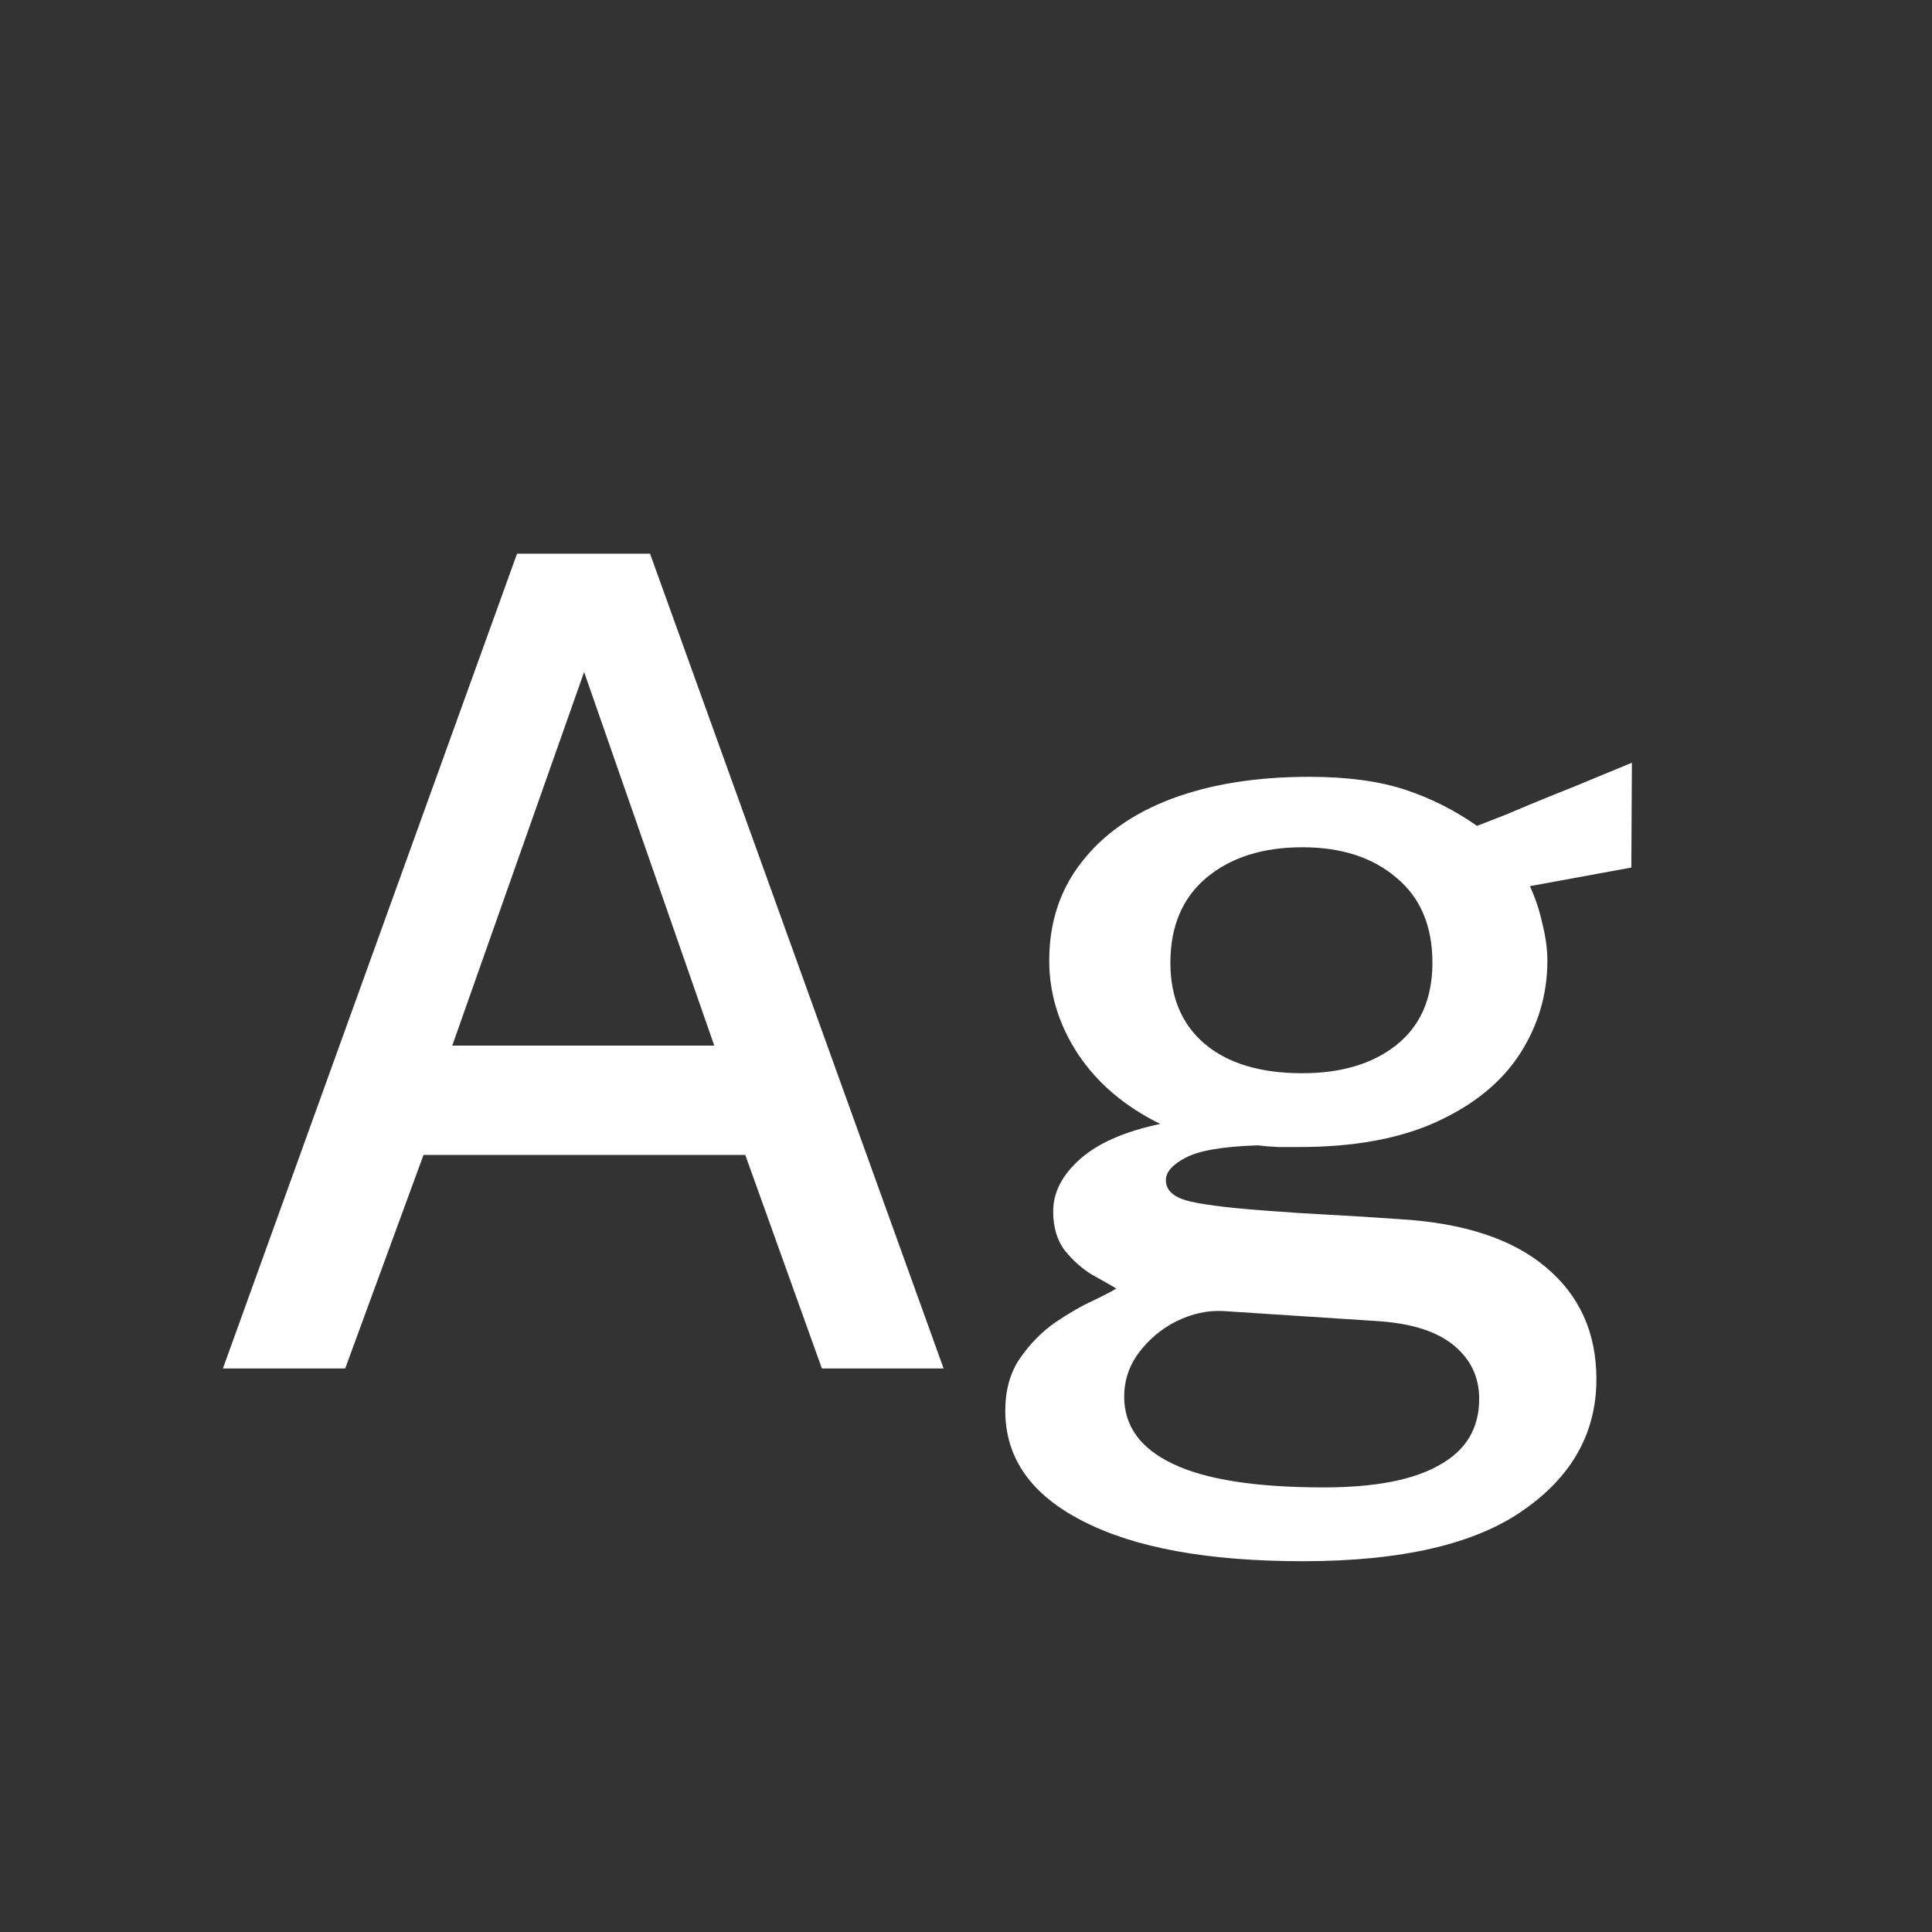 <svg width="24" height="24" viewBox="0 0 24 24" fill="none" xmlns="http://www.w3.org/2000/svg">
<rect x="0" y="0" width="24" height="24" fill="#333333" stroke="none"/>
<path d="M2.769 17L6.423 6.878H8.075L11.722 17H10.21L9.258 14.347H5.261L4.288 17H2.769ZM5.618 12.989H8.873L7.256 8.348L5.618 12.989ZM16.184 19.394C15.008 19.394 14.098 19.228 13.454 18.897C12.81 18.57 12.488 18.113 12.488 17.525C12.488 17.268 12.549 17.051 12.67 16.874C12.796 16.692 12.943 16.543 13.111 16.426C13.284 16.309 13.443 16.218 13.587 16.153C13.732 16.083 13.825 16.034 13.867 16.006C13.788 15.959 13.685 15.901 13.559 15.831C13.438 15.756 13.328 15.658 13.23 15.537C13.132 15.411 13.083 15.248 13.083 15.047C13.083 14.814 13.193 14.599 13.412 14.403C13.636 14.202 13.97 14.055 14.413 13.962C13.975 13.747 13.634 13.458 13.391 13.094C13.153 12.73 13.034 12.343 13.034 11.932C13.034 11.461 13.167 11.055 13.433 10.714C13.699 10.369 14.072 10.105 14.553 9.923C15.039 9.741 15.608 9.65 16.261 9.65C16.737 9.65 17.136 9.704 17.458 9.811C17.78 9.918 18.076 10.068 18.347 10.259C18.436 10.226 18.562 10.177 18.725 10.112C18.889 10.042 19.068 9.967 19.264 9.888C19.465 9.809 19.654 9.732 19.831 9.657C20.013 9.582 20.16 9.522 20.272 9.475L20.265 10.777L19.005 11.008C19.07 11.148 19.122 11.302 19.159 11.47C19.201 11.638 19.222 11.792 19.222 11.932C19.222 12.352 19.108 12.739 18.879 13.094C18.651 13.444 18.308 13.724 17.85 13.934C17.393 14.144 16.821 14.249 16.135 14.249C16.07 14.249 15.986 14.249 15.883 14.249C15.78 14.244 15.694 14.237 15.624 14.228C15.19 14.242 14.892 14.293 14.728 14.382C14.565 14.466 14.483 14.559 14.483 14.662C14.483 14.793 14.588 14.881 14.798 14.928C15.008 14.975 15.354 15.014 15.834 15.047C16.007 15.061 16.226 15.075 16.492 15.089C16.763 15.103 17.061 15.122 17.388 15.145C18.181 15.192 18.786 15.39 19.201 15.74C19.621 16.09 19.831 16.554 19.831 17.133C19.831 17.796 19.53 18.337 18.928 18.757C18.326 19.182 17.412 19.394 16.184 19.394ZM16.443 18.477C17.082 18.477 17.563 18.384 17.885 18.197C18.212 18.015 18.375 17.742 18.375 17.378C18.375 17.107 18.27 16.886 18.06 16.713C17.85 16.54 17.538 16.44 17.122 16.412L15.19 16.286C14.999 16.277 14.807 16.319 14.616 16.412C14.43 16.505 14.273 16.636 14.147 16.804C14.026 16.967 13.965 17.149 13.965 17.35C13.965 17.714 14.166 17.992 14.567 18.183C14.973 18.379 15.598 18.477 16.443 18.477ZM16.177 13.332C16.663 13.332 17.052 13.215 17.346 12.982C17.645 12.744 17.794 12.403 17.794 11.96C17.794 11.503 17.645 11.15 17.346 10.903C17.052 10.651 16.663 10.525 16.177 10.525C15.687 10.525 15.29 10.651 14.987 10.903C14.688 11.155 14.539 11.507 14.539 11.96C14.539 12.389 14.681 12.725 14.966 12.968C15.255 13.211 15.659 13.332 16.177 13.332Z" fill="white"/>
</svg>
